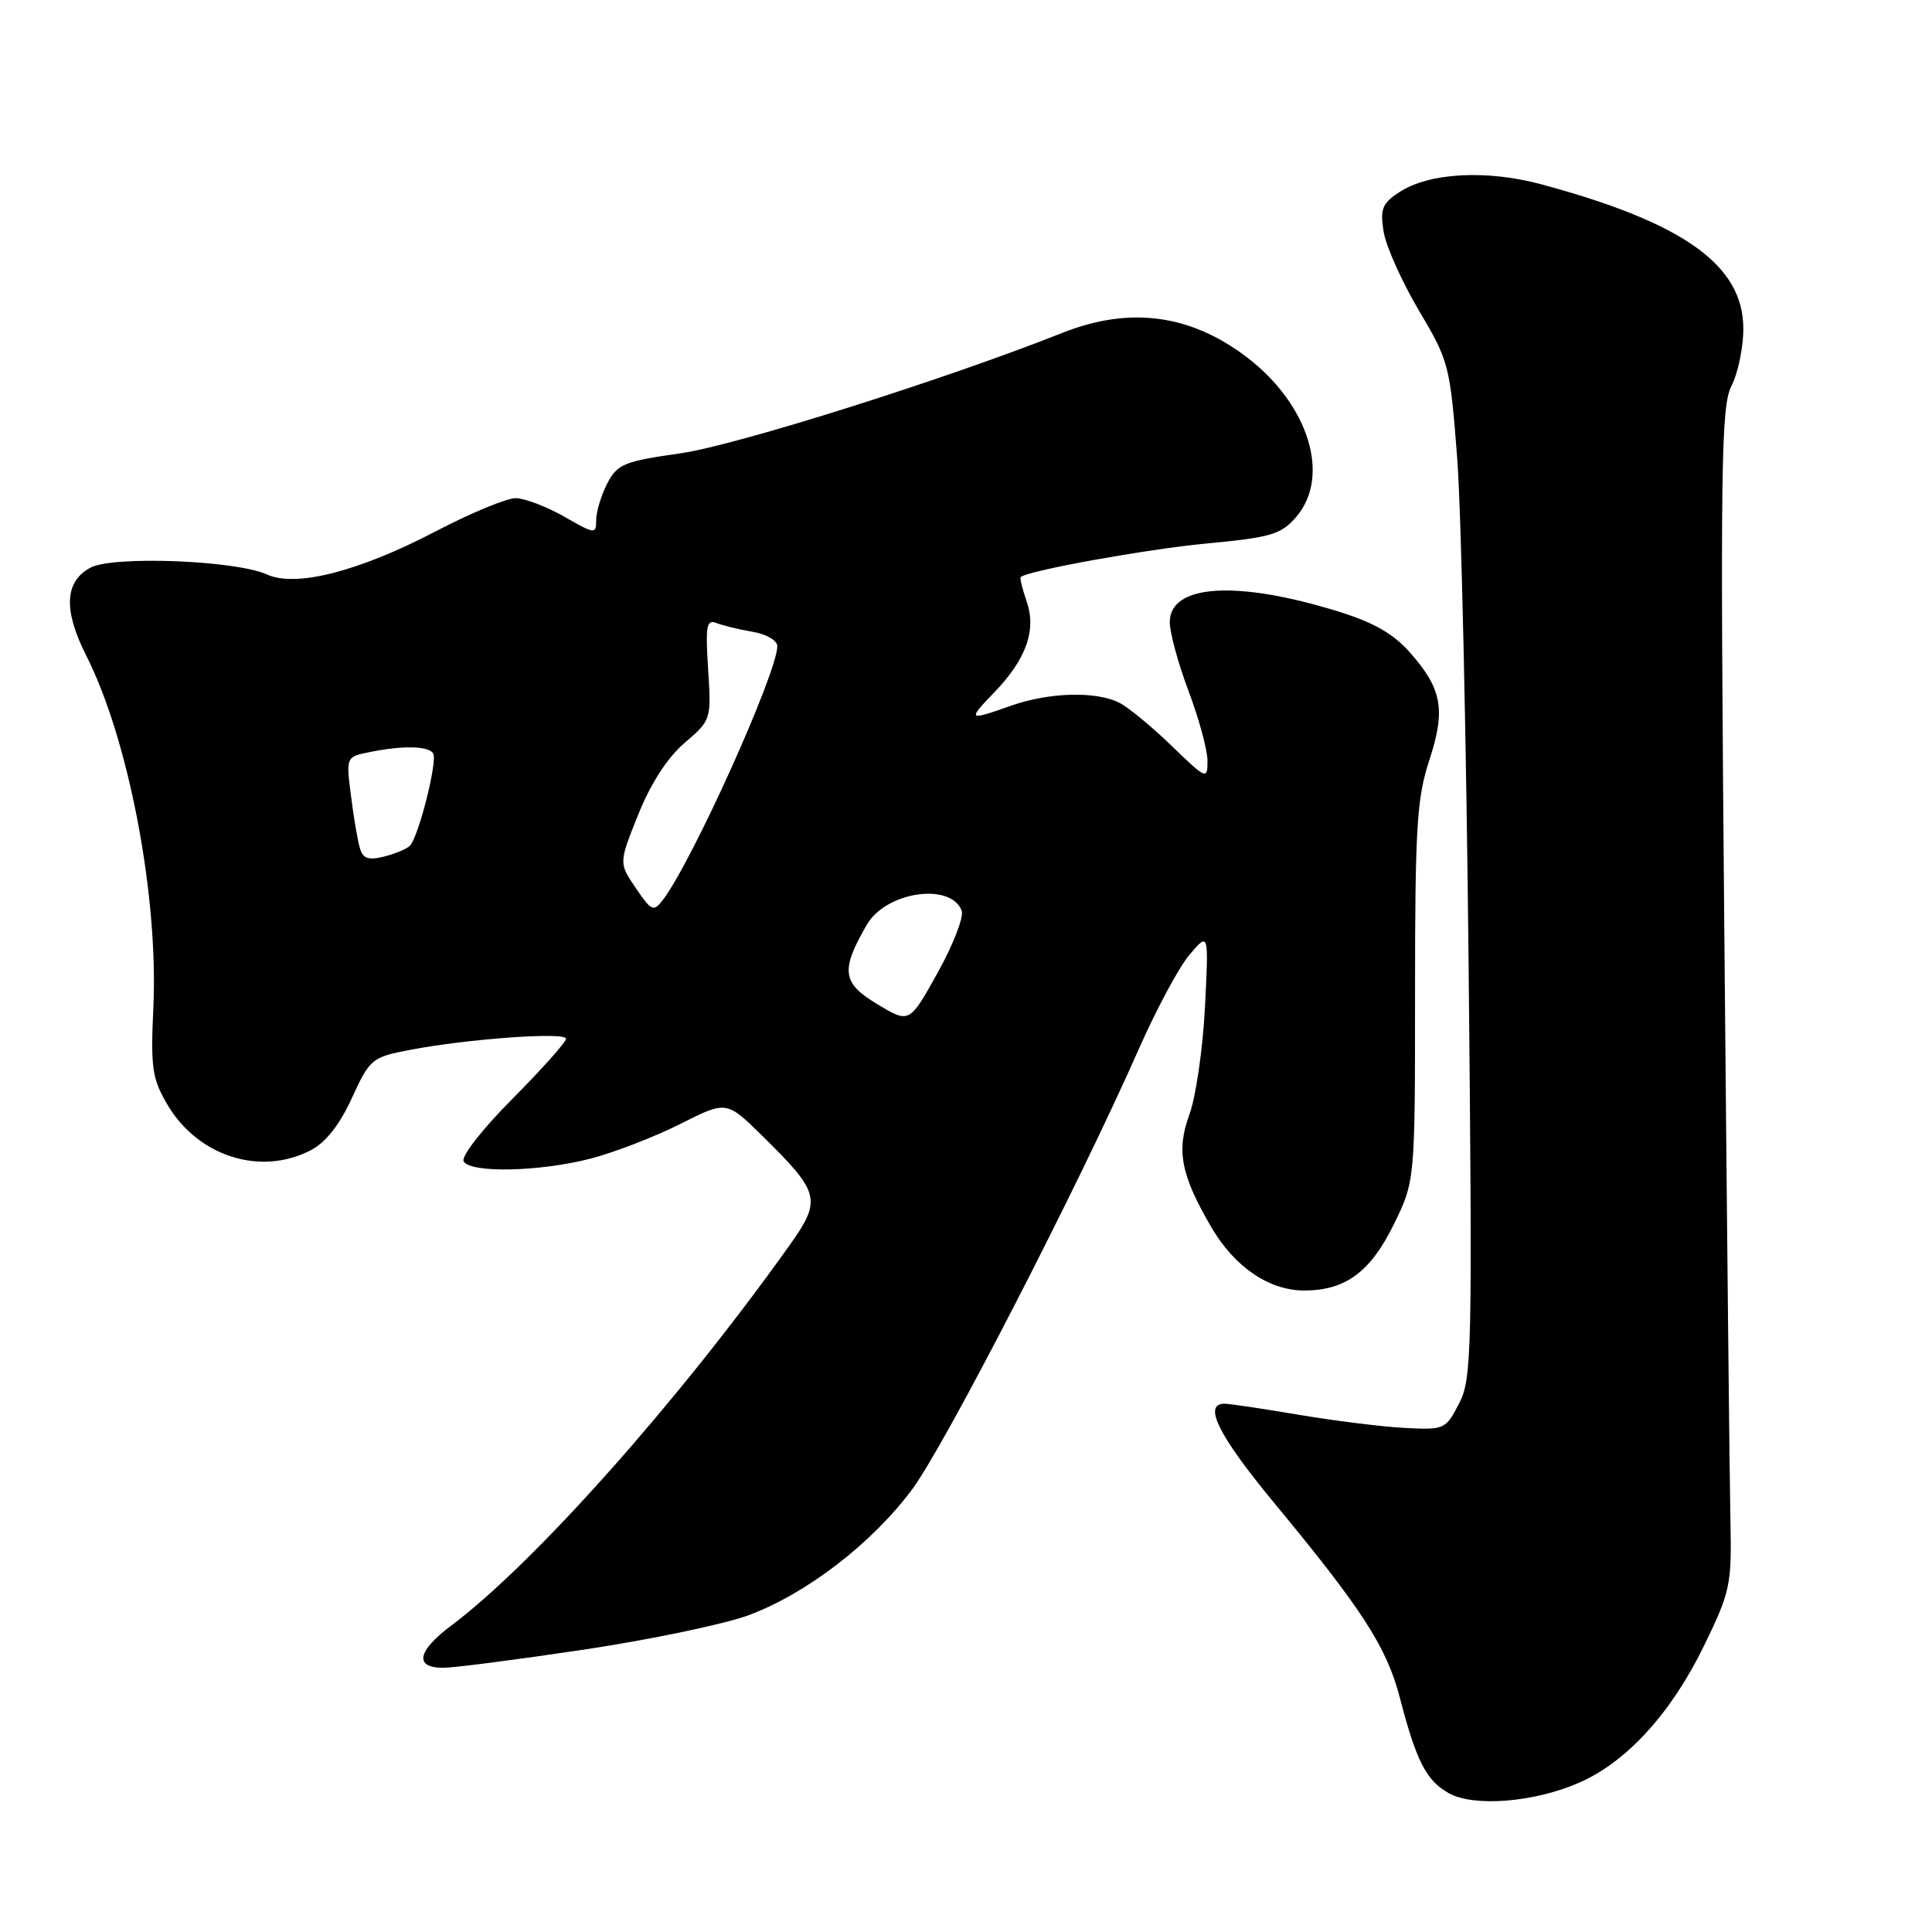 <?xml version="1.0" encoding="UTF-8" standalone="no"?>
<!DOCTYPE svg PUBLIC "-//W3C//DTD SVG 1.1//EN" "http://www.w3.org/Graphics/SVG/1.1/DTD/svg11.dtd" >
<svg xmlns="http://www.w3.org/2000/svg" xmlns:xlink="http://www.w3.org/1999/xlink" version="1.1" viewBox="0 0 256 256">
 <g >
 <path fill="currentColor"
d=" M 209.33 236.18 C 215.60 233.40 221.45 226.98 225.78 218.09 C 229.28 210.90 229.47 210.03 229.29 201.50 C 229.18 196.55 228.82 161.37 228.48 123.33 C 227.93 61.70 228.04 53.83 229.43 51.13 C 230.29 49.46 231.00 46.05 231.00 43.55 C 231.00 35.15 223.13 29.52 204.26 24.43 C 196.99 22.46 189.36 22.88 185.44 25.45 C 183.14 26.95 182.85 27.69 183.34 30.72 C 183.66 32.65 185.76 37.34 188.01 41.14 C 192.00 47.85 192.14 48.41 193.09 60.77 C 193.62 67.77 194.30 98.02 194.60 128.00 C 195.11 179.39 195.04 182.70 193.32 186.00 C 191.54 189.43 191.39 189.49 186.00 189.20 C 182.97 189.03 176.68 188.24 172.00 187.45 C 167.32 186.66 162.94 186.00 162.25 186.00 C 159.35 186.00 161.48 190.25 168.79 199.09 C 180.53 213.27 183.76 218.28 185.49 224.97 C 187.67 233.36 188.97 235.90 191.94 237.59 C 195.26 239.48 203.36 238.82 209.33 236.18 Z  M 77.52 218.56 C 86.33 217.23 96.12 215.18 99.26 214.00 C 106.93 211.13 115.57 204.47 120.87 197.34 C 125.21 191.51 142.97 157.00 150.90 139.00 C 153.20 133.78 156.22 128.15 157.62 126.50 C 160.17 123.50 160.17 123.50 159.66 133.50 C 159.38 139.00 158.45 145.37 157.61 147.65 C 155.84 152.46 156.47 155.71 160.53 162.65 C 163.60 167.89 168.16 170.99 172.80 171.00 C 178.26 171.00 181.58 168.56 184.67 162.27 C 187.50 156.50 187.50 156.50 187.50 131.50 C 187.50 109.77 187.74 105.75 189.37 100.80 C 191.58 94.07 191.10 91.33 186.89 86.53 C 184.65 83.97 182.04 82.48 177.28 81.01 C 163.82 76.85 155.00 77.42 155.00 82.45 C 155.00 83.83 156.12 87.94 157.50 91.60 C 158.88 95.25 160.00 99.41 160.00 100.83 C 160.00 103.34 159.85 103.28 155.25 98.83 C 152.64 96.30 149.52 93.73 148.32 93.12 C 145.27 91.56 139.03 91.73 134.00 93.50 C 128.24 95.53 128.16 95.47 131.74 91.75 C 135.99 87.35 137.36 83.48 136.03 79.67 C 135.46 78.02 135.11 76.58 135.25 76.46 C 136.24 75.60 151.93 72.77 159.85 72.02 C 168.43 71.21 169.75 70.82 171.75 68.50 C 176.37 63.13 173.43 53.60 165.22 47.34 C 157.75 41.64 149.68 40.57 140.79 44.10 C 125.19 50.29 97.59 59.00 90.21 60.06 C 82.67 61.13 81.80 61.49 80.46 64.07 C 79.66 65.63 79.00 67.80 79.00 68.89 C 79.00 70.81 78.85 70.80 74.75 68.45 C 72.41 67.12 69.52 66.02 68.33 66.01 C 67.13 66.01 62.39 67.97 57.78 70.38 C 47.57 75.72 39.20 77.87 35.37 76.12 C 31.26 74.25 15.00 73.62 12.00 75.21 C 8.56 77.05 8.37 80.82 11.41 86.83 C 17.04 97.94 21.00 118.67 20.32 133.50 C 19.95 141.52 20.16 142.93 22.20 146.40 C 26.23 153.22 34.50 155.86 41.14 152.43 C 43.17 151.38 44.99 149.07 46.63 145.49 C 49.01 140.30 49.27 140.09 54.30 139.12 C 62.03 137.64 75.00 136.71 75.00 137.64 C 75.00 138.09 71.79 141.68 67.88 145.62 C 63.86 149.66 61.05 153.28 61.44 153.90 C 62.41 155.47 71.58 155.26 78.30 153.51 C 81.44 152.69 86.77 150.63 90.14 148.93 C 96.27 145.84 96.27 145.84 101.02 150.52 C 108.74 158.12 108.93 158.96 104.49 165.19 C 89.79 185.81 70.73 207.21 59.75 215.43 C 55.27 218.78 54.87 221.01 58.75 220.99 C 60.26 220.98 68.71 219.88 77.52 218.56 Z  M 116.25 133.06 C 111.57 130.25 111.35 128.59 114.86 122.53 C 117.39 118.15 125.97 116.88 127.43 120.67 C 127.74 121.48 126.31 125.17 124.25 128.88 C 120.50 135.62 120.50 135.62 116.25 133.06 Z  M 84.25 117.68 C 81.99 114.36 81.99 114.36 84.57 107.93 C 86.22 103.82 88.43 100.40 90.70 98.45 C 94.23 95.43 94.26 95.36 93.83 88.67 C 93.46 82.89 93.62 82.03 94.95 82.56 C 95.80 82.89 97.96 83.42 99.75 83.72 C 101.54 84.02 103.00 84.87 103.00 85.61 C 103.00 89.13 91.71 114.17 87.83 119.25 C 86.60 120.86 86.32 120.73 84.25 117.68 Z  M 47.67 112.33 C 47.38 111.33 46.85 108.20 46.50 105.39 C 45.85 100.28 45.85 100.28 49.05 99.64 C 53.44 98.76 56.78 98.84 57.40 99.83 C 58.01 100.82 55.45 110.96 54.30 112.08 C 53.86 112.51 52.30 113.15 50.84 113.51 C 48.78 114.02 48.07 113.76 47.67 112.33 Z "/>
</g>
</svg>